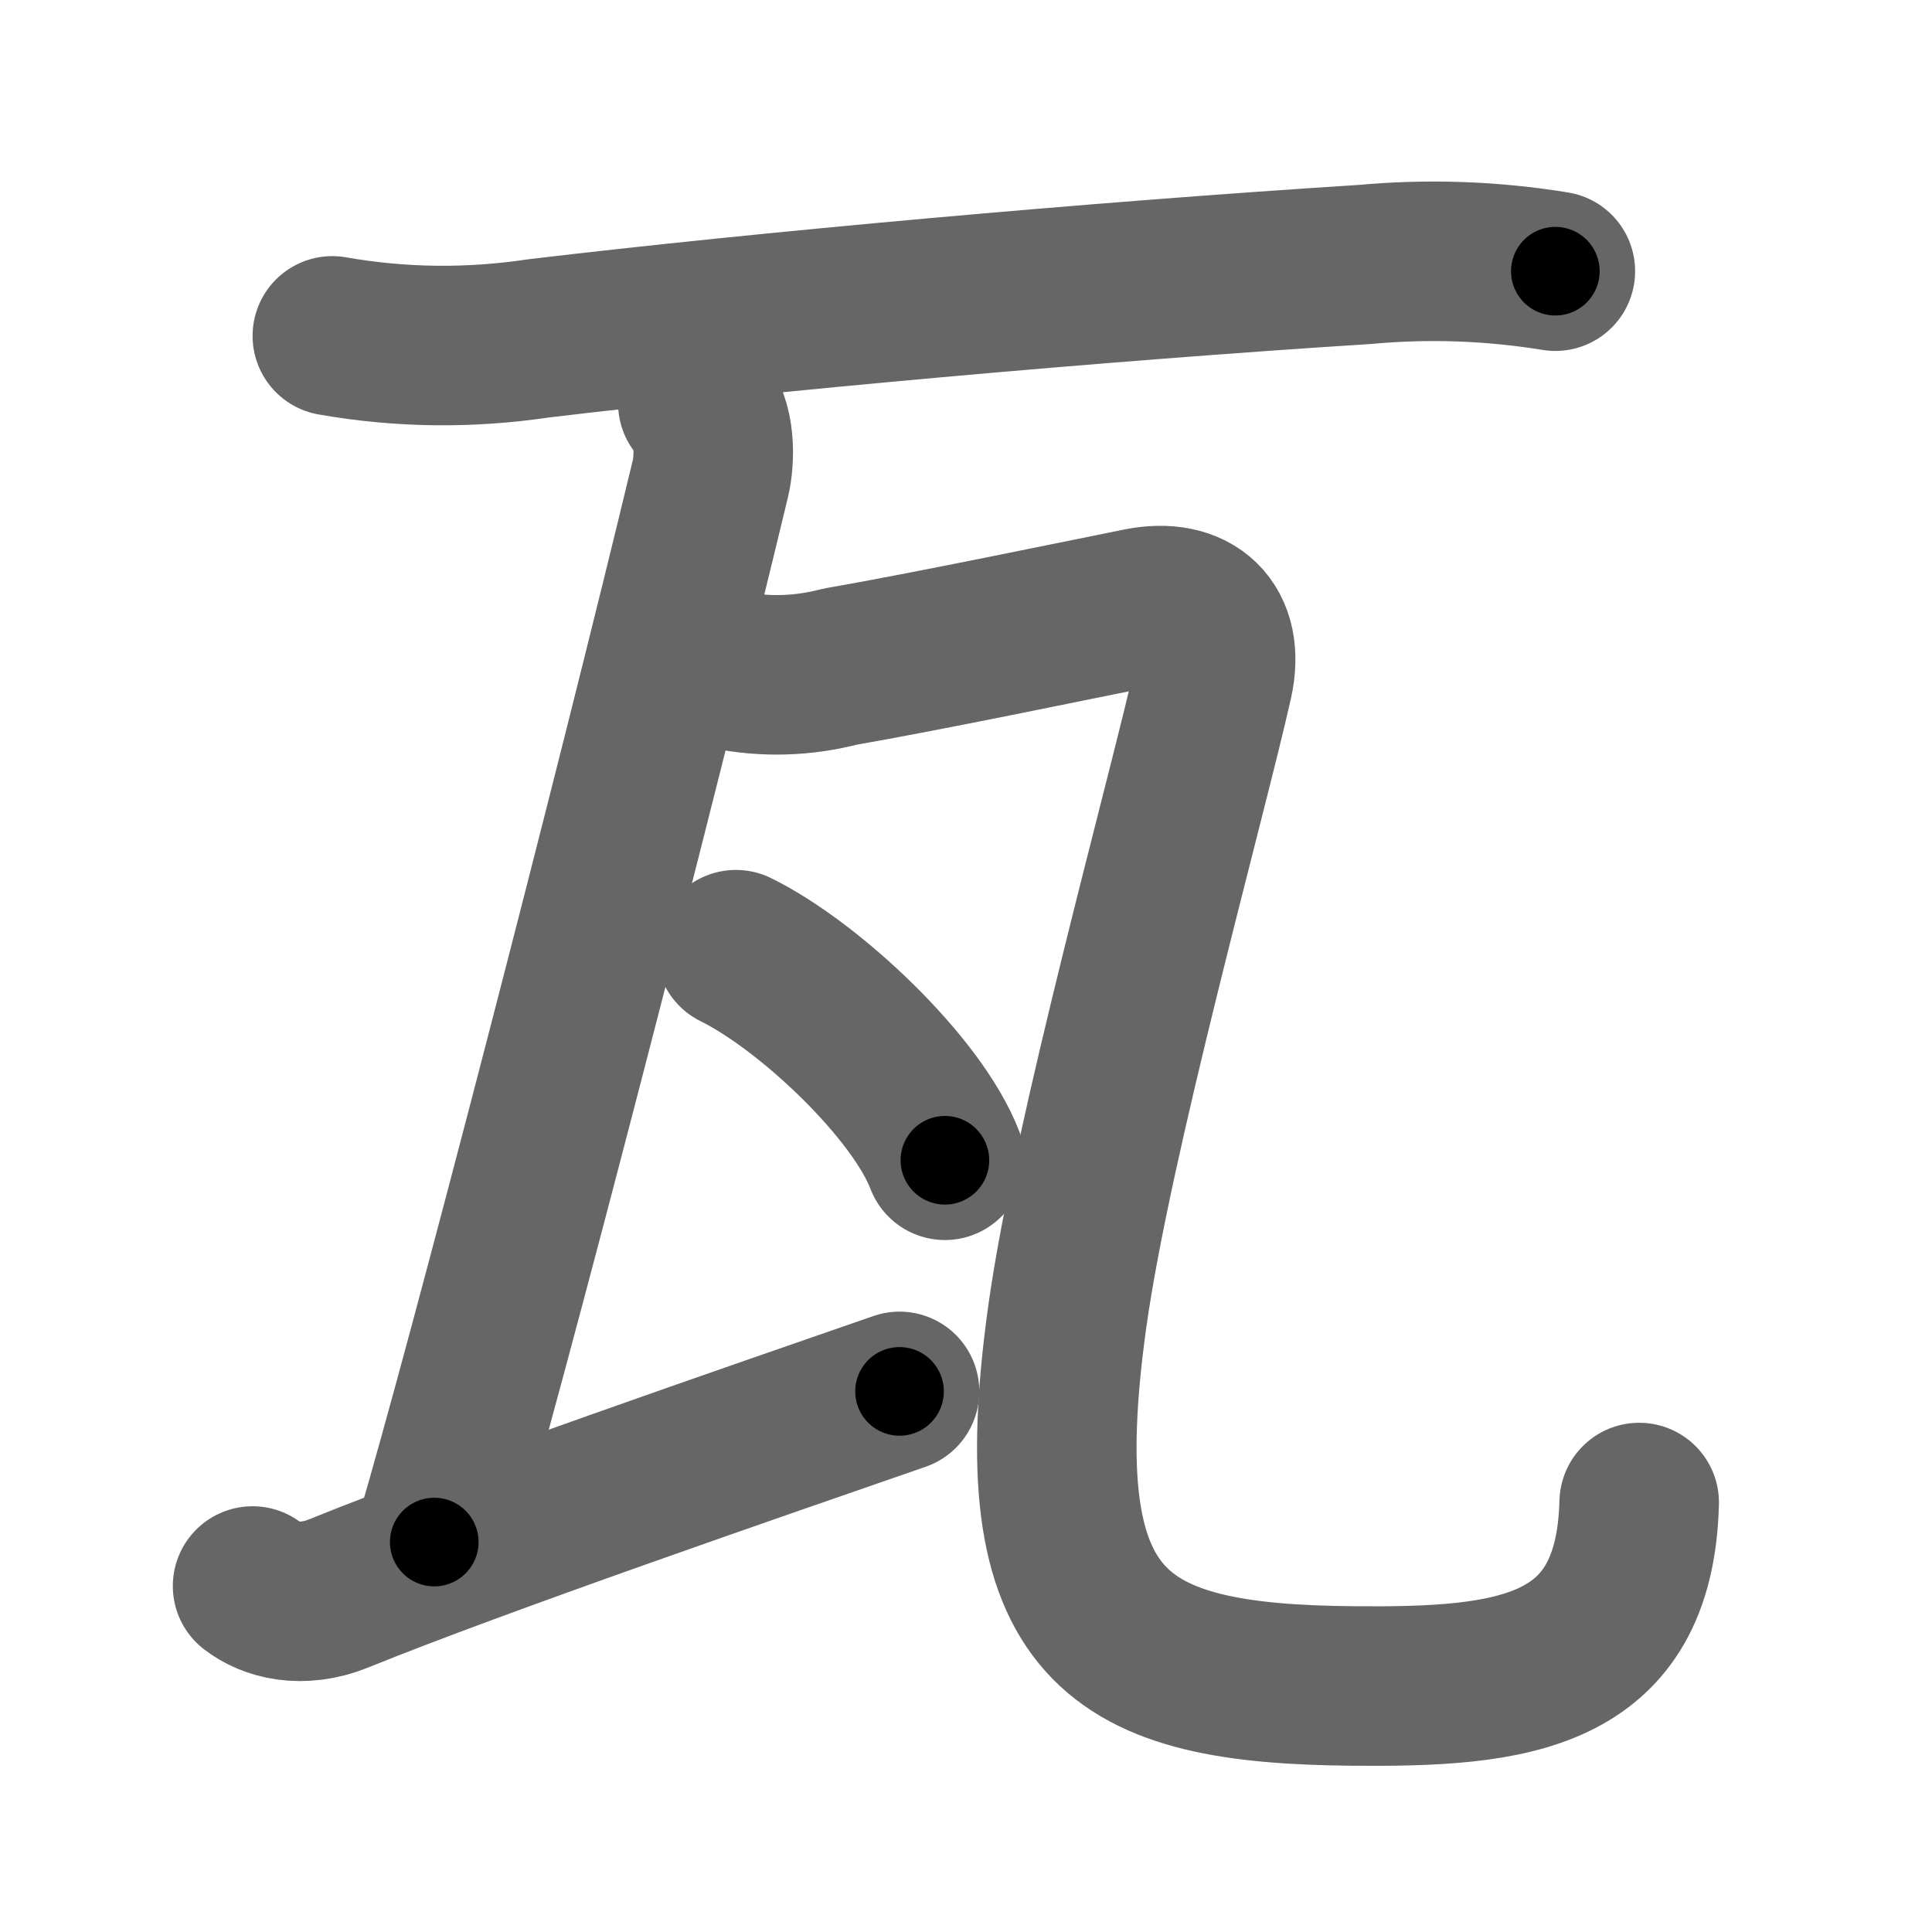 <svg xmlns="http://www.w3.org/2000/svg" width="109" height="109" viewBox="0 0 109 109" id="74e6"><g fill="none" stroke="#666" stroke-width="9" stroke-linecap="round" stroke-linejoin="round"><g><path d="M18.75,18.95c3.87,0.68,7.75,0.72,11.64,0.14c12.65-1.51,31.48-3.21,46.61-4.17c3.6-0.33,7.18-0.2,10.75,0.38" /><path d="M39.37,22.75c1.06,1.06,0.95,3.25,0.71,4.25C35.88,44.5,27.5,76.88,24.5,87" /><path d="M14.25,89.48c0.98,0.77,2.75,1.27,4.85,0.42c7.97-3.23,23.52-8.58,31.65-11.4" /><path d="M41,37.79c2.16,0.43,4.29,0.37,6.4-0.18c4.63-0.8,13.07-2.55,16.89-3.32c3.02-0.61,4.84,1.06,4.15,4.14c-1.45,6.48-6.84,25.84-8.23,35.88C57.75,92,63,95,76.33,95.12c8.98,0.08,15.9-0.61,16.15-10.35" /><g><path d="M41.52,53.58c4.16,2.05,10.23,7.79,11.79,11.88" /></g></g></g><g fill="none" stroke="#000" stroke-width="5" stroke-linecap="round" stroke-linejoin="round"><path d="M18.75,18.95c3.87,0.68,7.75,0.72,11.64,0.14c12.65-1.51,31.48-3.21,46.61-4.17c3.6-0.33,7.18-0.2,10.75,0.38" stroke-dasharray="69.279" stroke-dashoffset="69.279"><animate attributeName="stroke-dashoffset" values="69.279;69.279;0" dur="0.521s" fill="freeze" begin="0s;74e6.click" /></path><path d="M39.37,22.75c1.06,1.06,0.95,3.25,0.71,4.25C35.88,44.5,27.5,76.88,24.5,87" stroke-dasharray="66.462" stroke-dashoffset="66.462"><animate attributeName="stroke-dashoffset" values="66.462" fill="freeze" begin="74e6.click" /><animate attributeName="stroke-dashoffset" values="66.462;66.462;0" keyTimes="0;0.51;1" dur="1.021s" fill="freeze" begin="0s;74e6.click" /></path><path d="M14.25,89.48c0.98,0.77,2.75,1.27,4.85,0.42c7.97-3.23,23.52-8.58,31.65-11.4" stroke-dasharray="38.74" stroke-dashoffset="38.74"><animate attributeName="stroke-dashoffset" values="38.74" fill="freeze" begin="74e6.click" /><animate attributeName="stroke-dashoffset" values="38.74;38.74;0" keyTimes="0;0.725;1" dur="1.408s" fill="freeze" begin="0s;74e6.click" /></path><path d="M41,37.79c2.16,0.43,4.29,0.37,6.4-0.18c4.63-0.8,13.07-2.55,16.89-3.32c3.02-0.61,4.84,1.06,4.15,4.14c-1.45,6.48-6.84,25.84-8.23,35.88C57.75,92,63,95,76.33,95.12c8.98,0.08,15.9-0.61,16.15-10.35" stroke-dasharray="122.598" stroke-dashoffset="122.598"><animate attributeName="stroke-dashoffset" values="122.598" fill="freeze" begin="74e6.click" /><animate attributeName="stroke-dashoffset" values="122.598;122.598;0" keyTimes="0;0.604;1" dur="2.33s" fill="freeze" begin="0s;74e6.click" /></path><path d="M41.52,53.58c4.16,2.05,10.23,7.79,11.79,11.88" stroke-dasharray="17.006" stroke-dashoffset="17.006"><animate attributeName="stroke-dashoffset" values="17.006" fill="freeze" begin="74e6.click" /><animate attributeName="stroke-dashoffset" values="17.006;17.006;0" keyTimes="0;0.932;1" dur="2.5s" fill="freeze" begin="0s;74e6.click" /></path></g></svg>